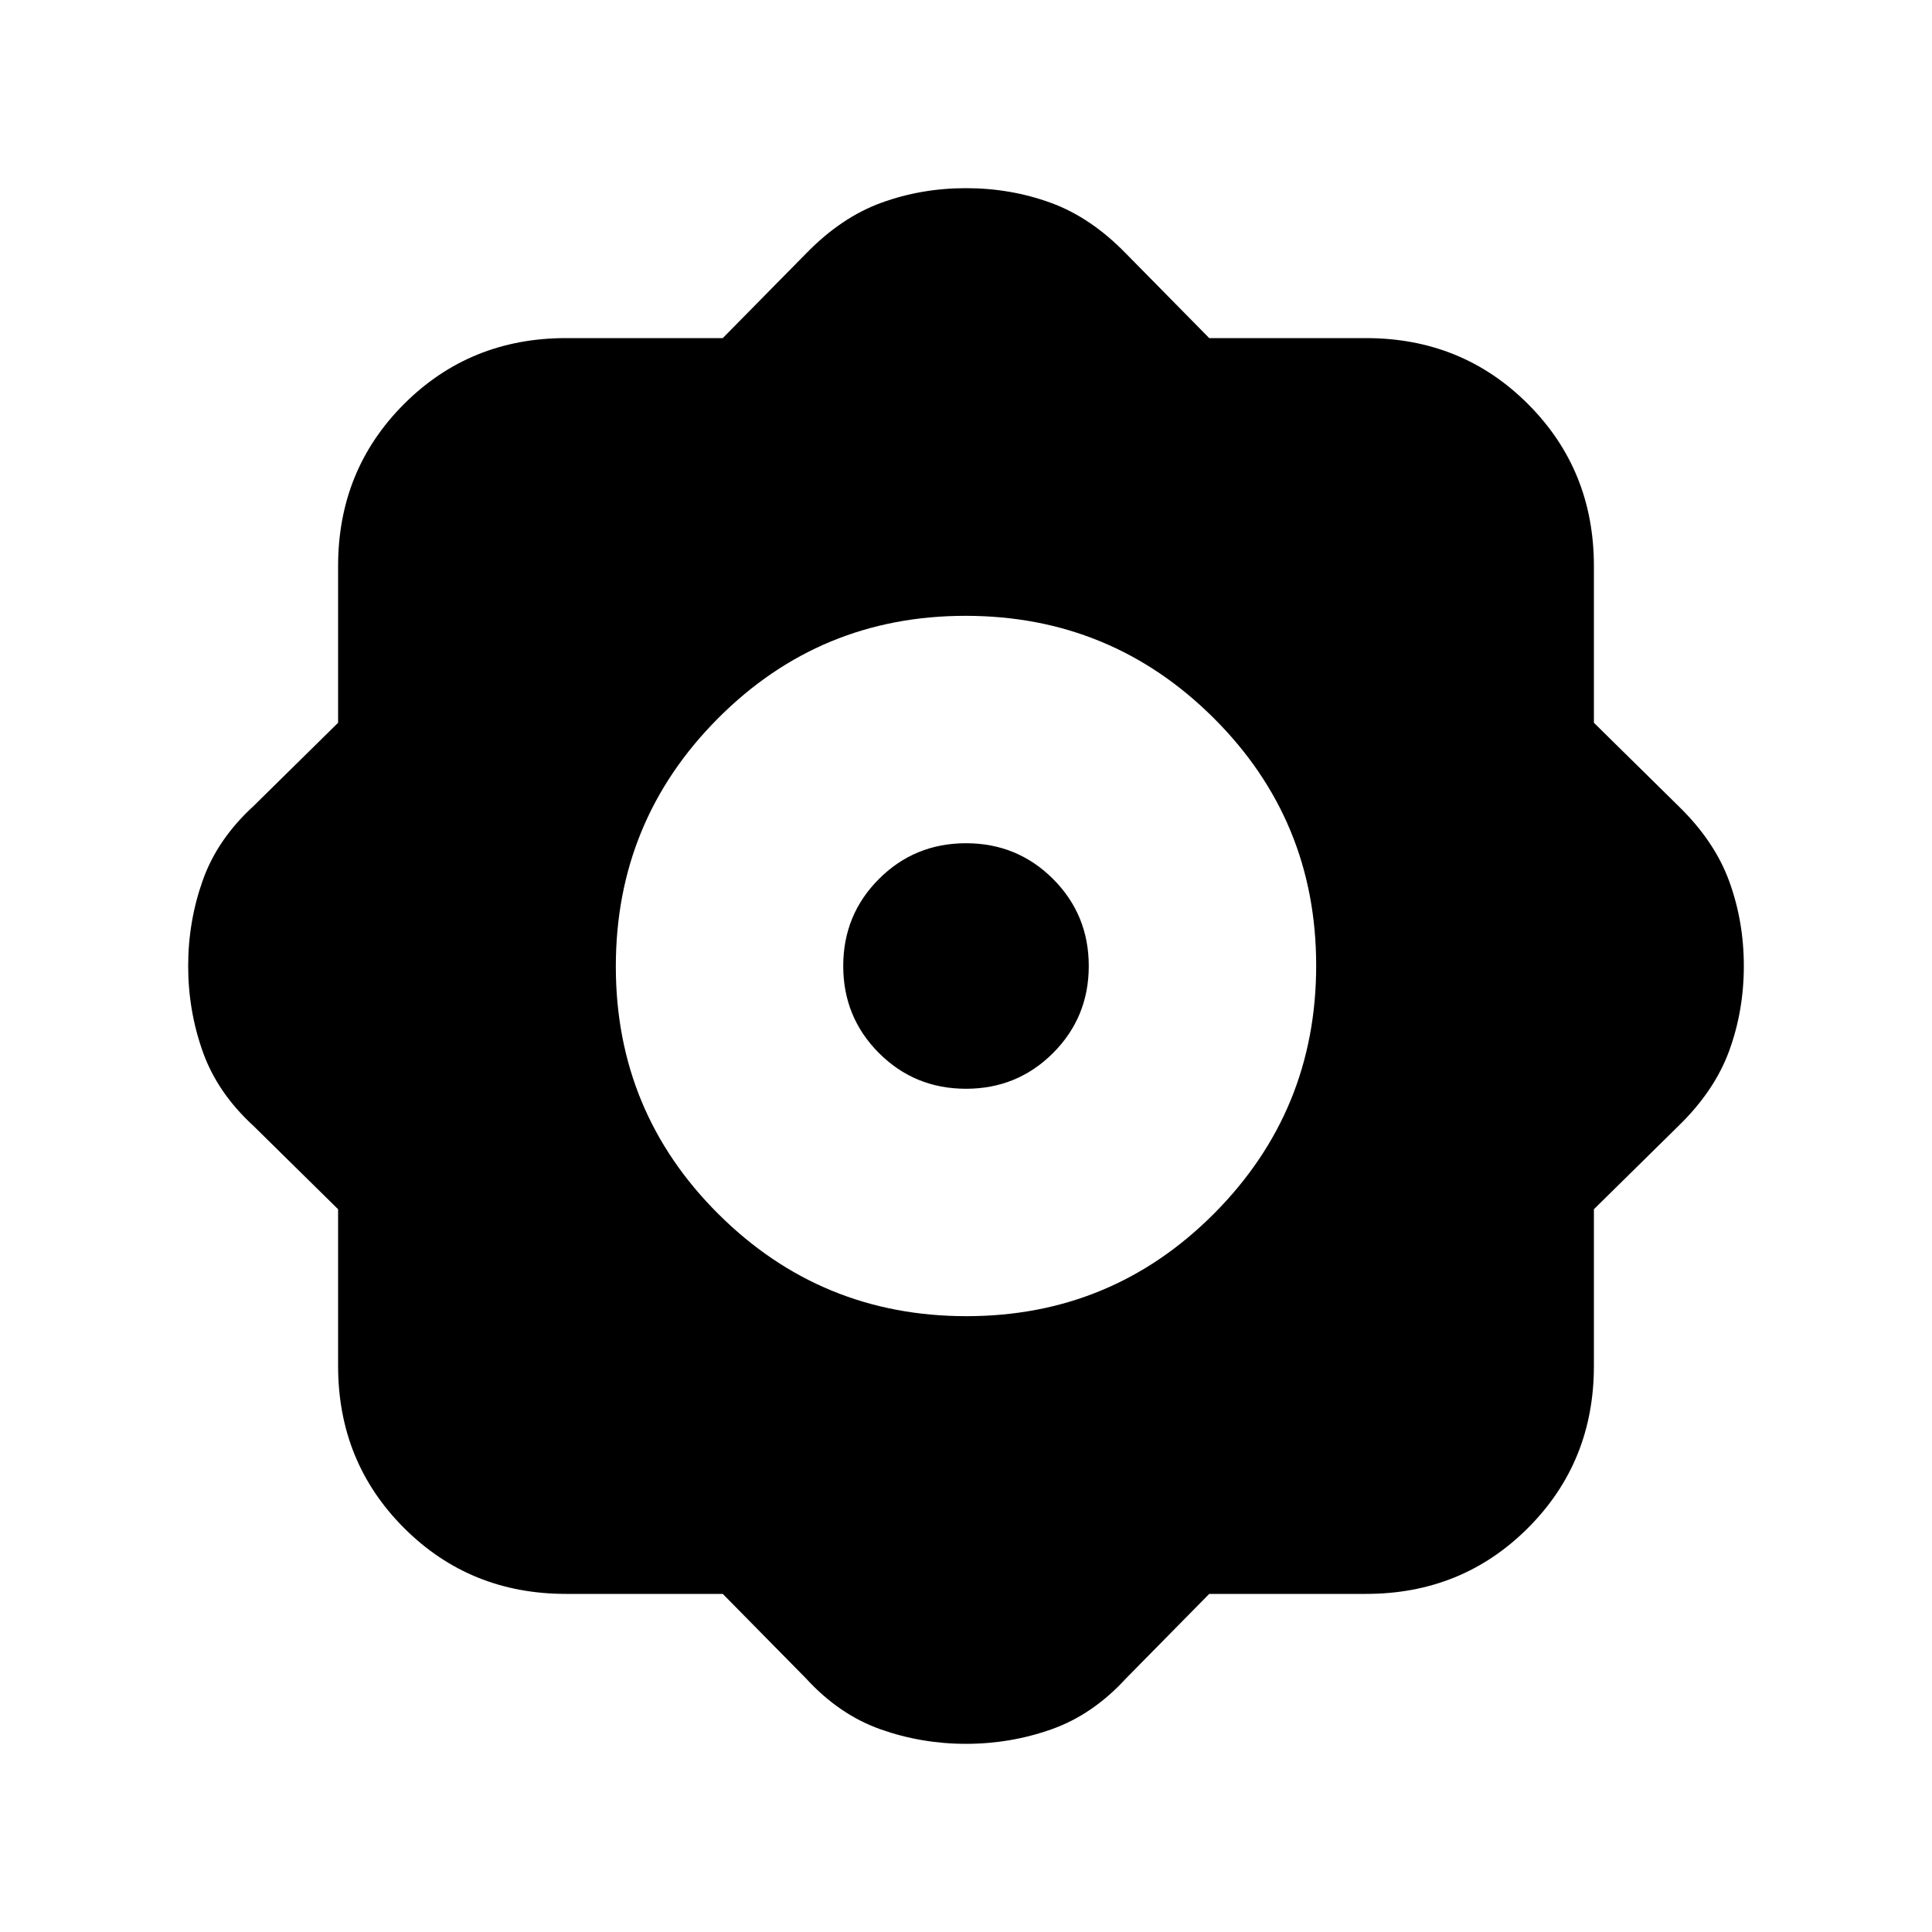 <svg xmlns="http://www.w3.org/2000/svg" height="20" viewBox="0 -960 960 960" width="20"><path d="M359.14-168h-77.88q-47.75 0-80.5-32.76Q168-233.51 168-281.26v-77.88l-42-41.36q-18-16.5-25.25-36.93T93.5-480q0-22.14 7.25-42.57T126-559.5l42-41.36v-77.88q0-47.75 32.76-80.5Q233.51-792 281.26-792h77.88l41.36-42q17.5-18 37.43-25.25T480-866.5q22.14 0 42.07 7.25T559.5-834l41.36 42h77.88q47.75 0 80.5 32.76Q792-726.49 792-678.74v77.88l42 41.36q18 17.5 25.25 37.43T866.5-480q0 22.14-7.25 42.07T834-400.5l-42 41.36v77.88q0 47.75-32.76 80.5Q726.49-168 678.74-168h-77.88l-41.36 42q-16.5 18-36.93 25.25T480-93.5q-22.14 0-42.57-7.25T400.5-126l-41.36-42Zm121.08-138q72.28 0 123.03-50.97T654-480.22q0-72.28-50.97-123.03T479.78-654q-72.28 0-123.03 50.97T306-479.78q0 72.28 50.97 123.03T480.22-306ZM480-419q-25.5 0-43.25-17.75T419-480q0-25.5 17.75-43.25T480-541q25.5 0 43.25 17.75T541-480q0 25.5-17.75 43.25T480-419Z"/></svg>